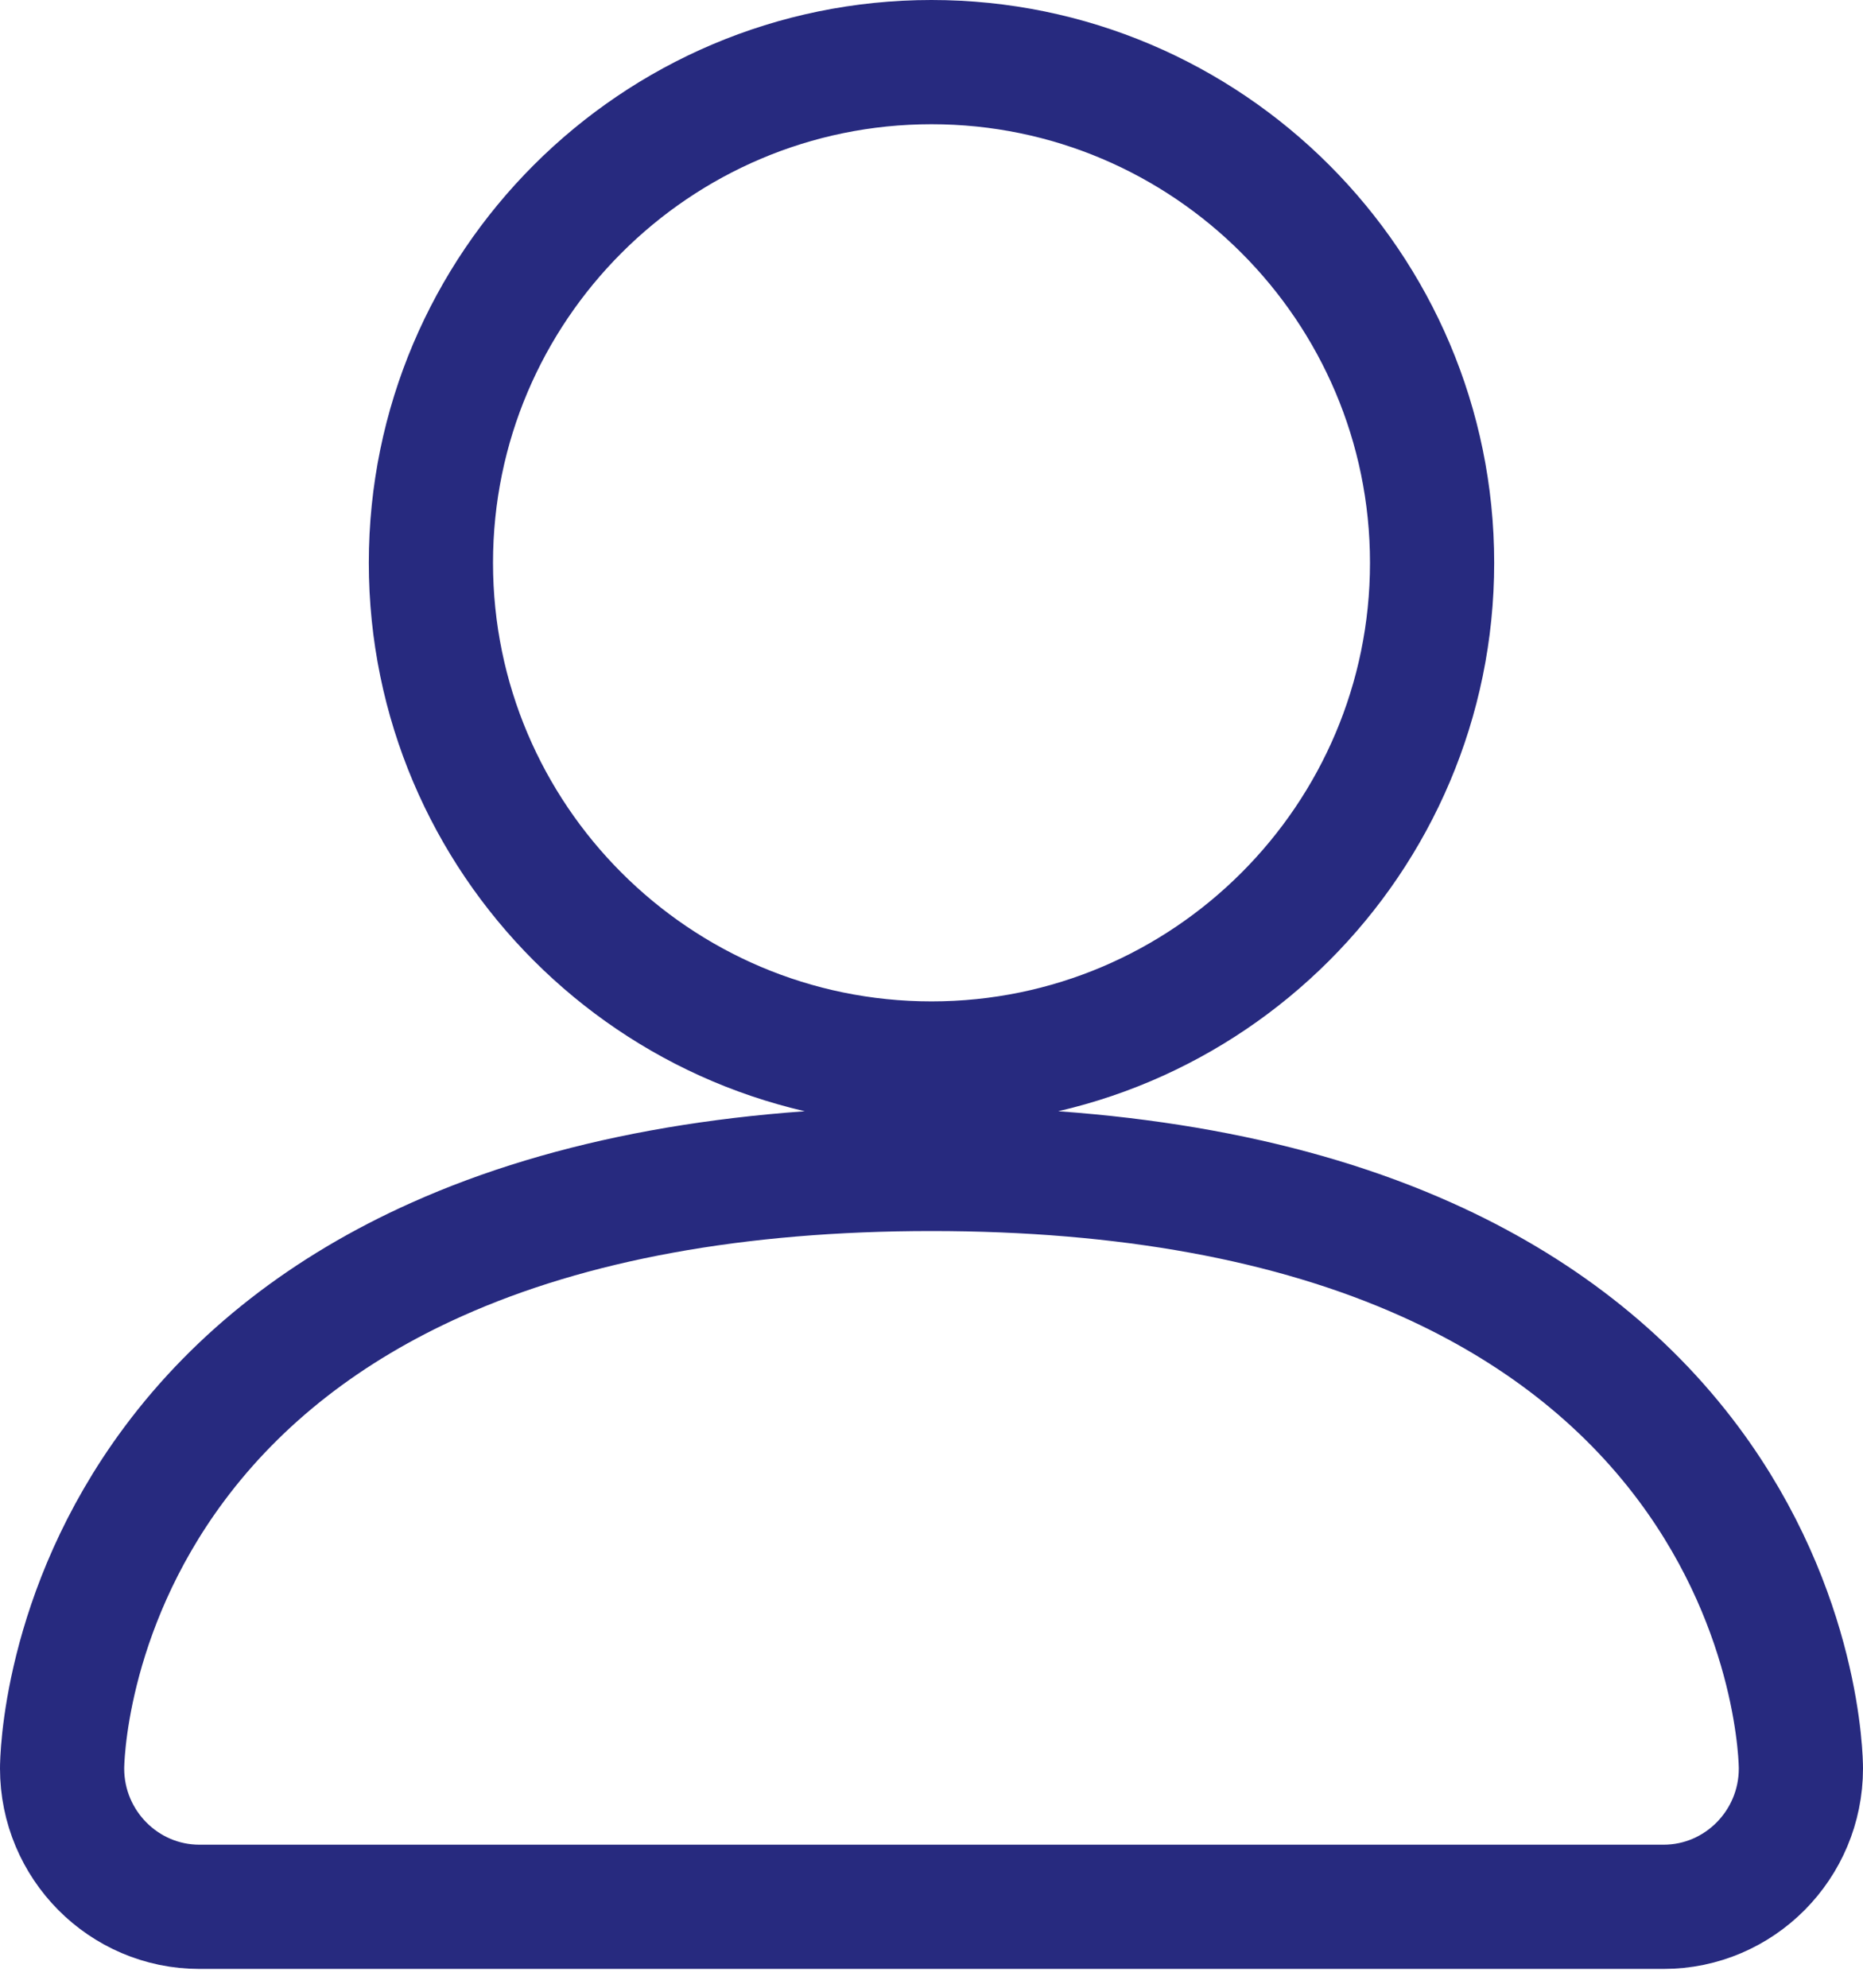 <svg xmlns="http://www.w3.org/2000/svg" width="30" height="32" viewBox="0 0 30 32">
  <path fill="none" stroke="#272A7F" stroke-linecap="round" stroke-linejoin="round" stroke-width="2" d="M14 16.121C9.555 16.121 5.939 12.506 5.939 8.061 5.939 3.616 9.555 0 14 0 18.445 0 22.061 3.616 22.061 8.061 22.061 12.506 18.445 16.121 14 16.121zM25.789 29.697L2.211 29.697C.992 29.697 0 28.698 0 27.47 0 27.369.021 24.968 1.805 22.57 2.844 21.174 4.266 20.065 6.033 19.275 8.191 18.308 10.871 17.818 14 17.818 17.129 17.818 19.809 18.308 21.967 19.275 23.734 20.066 25.156 21.174 26.195 22.57 27.979 24.968 28 27.369 28 27.47 28 28.698 27.008 29.697 25.789 29.697z" transform="translate(1 1)"/>
</svg>
